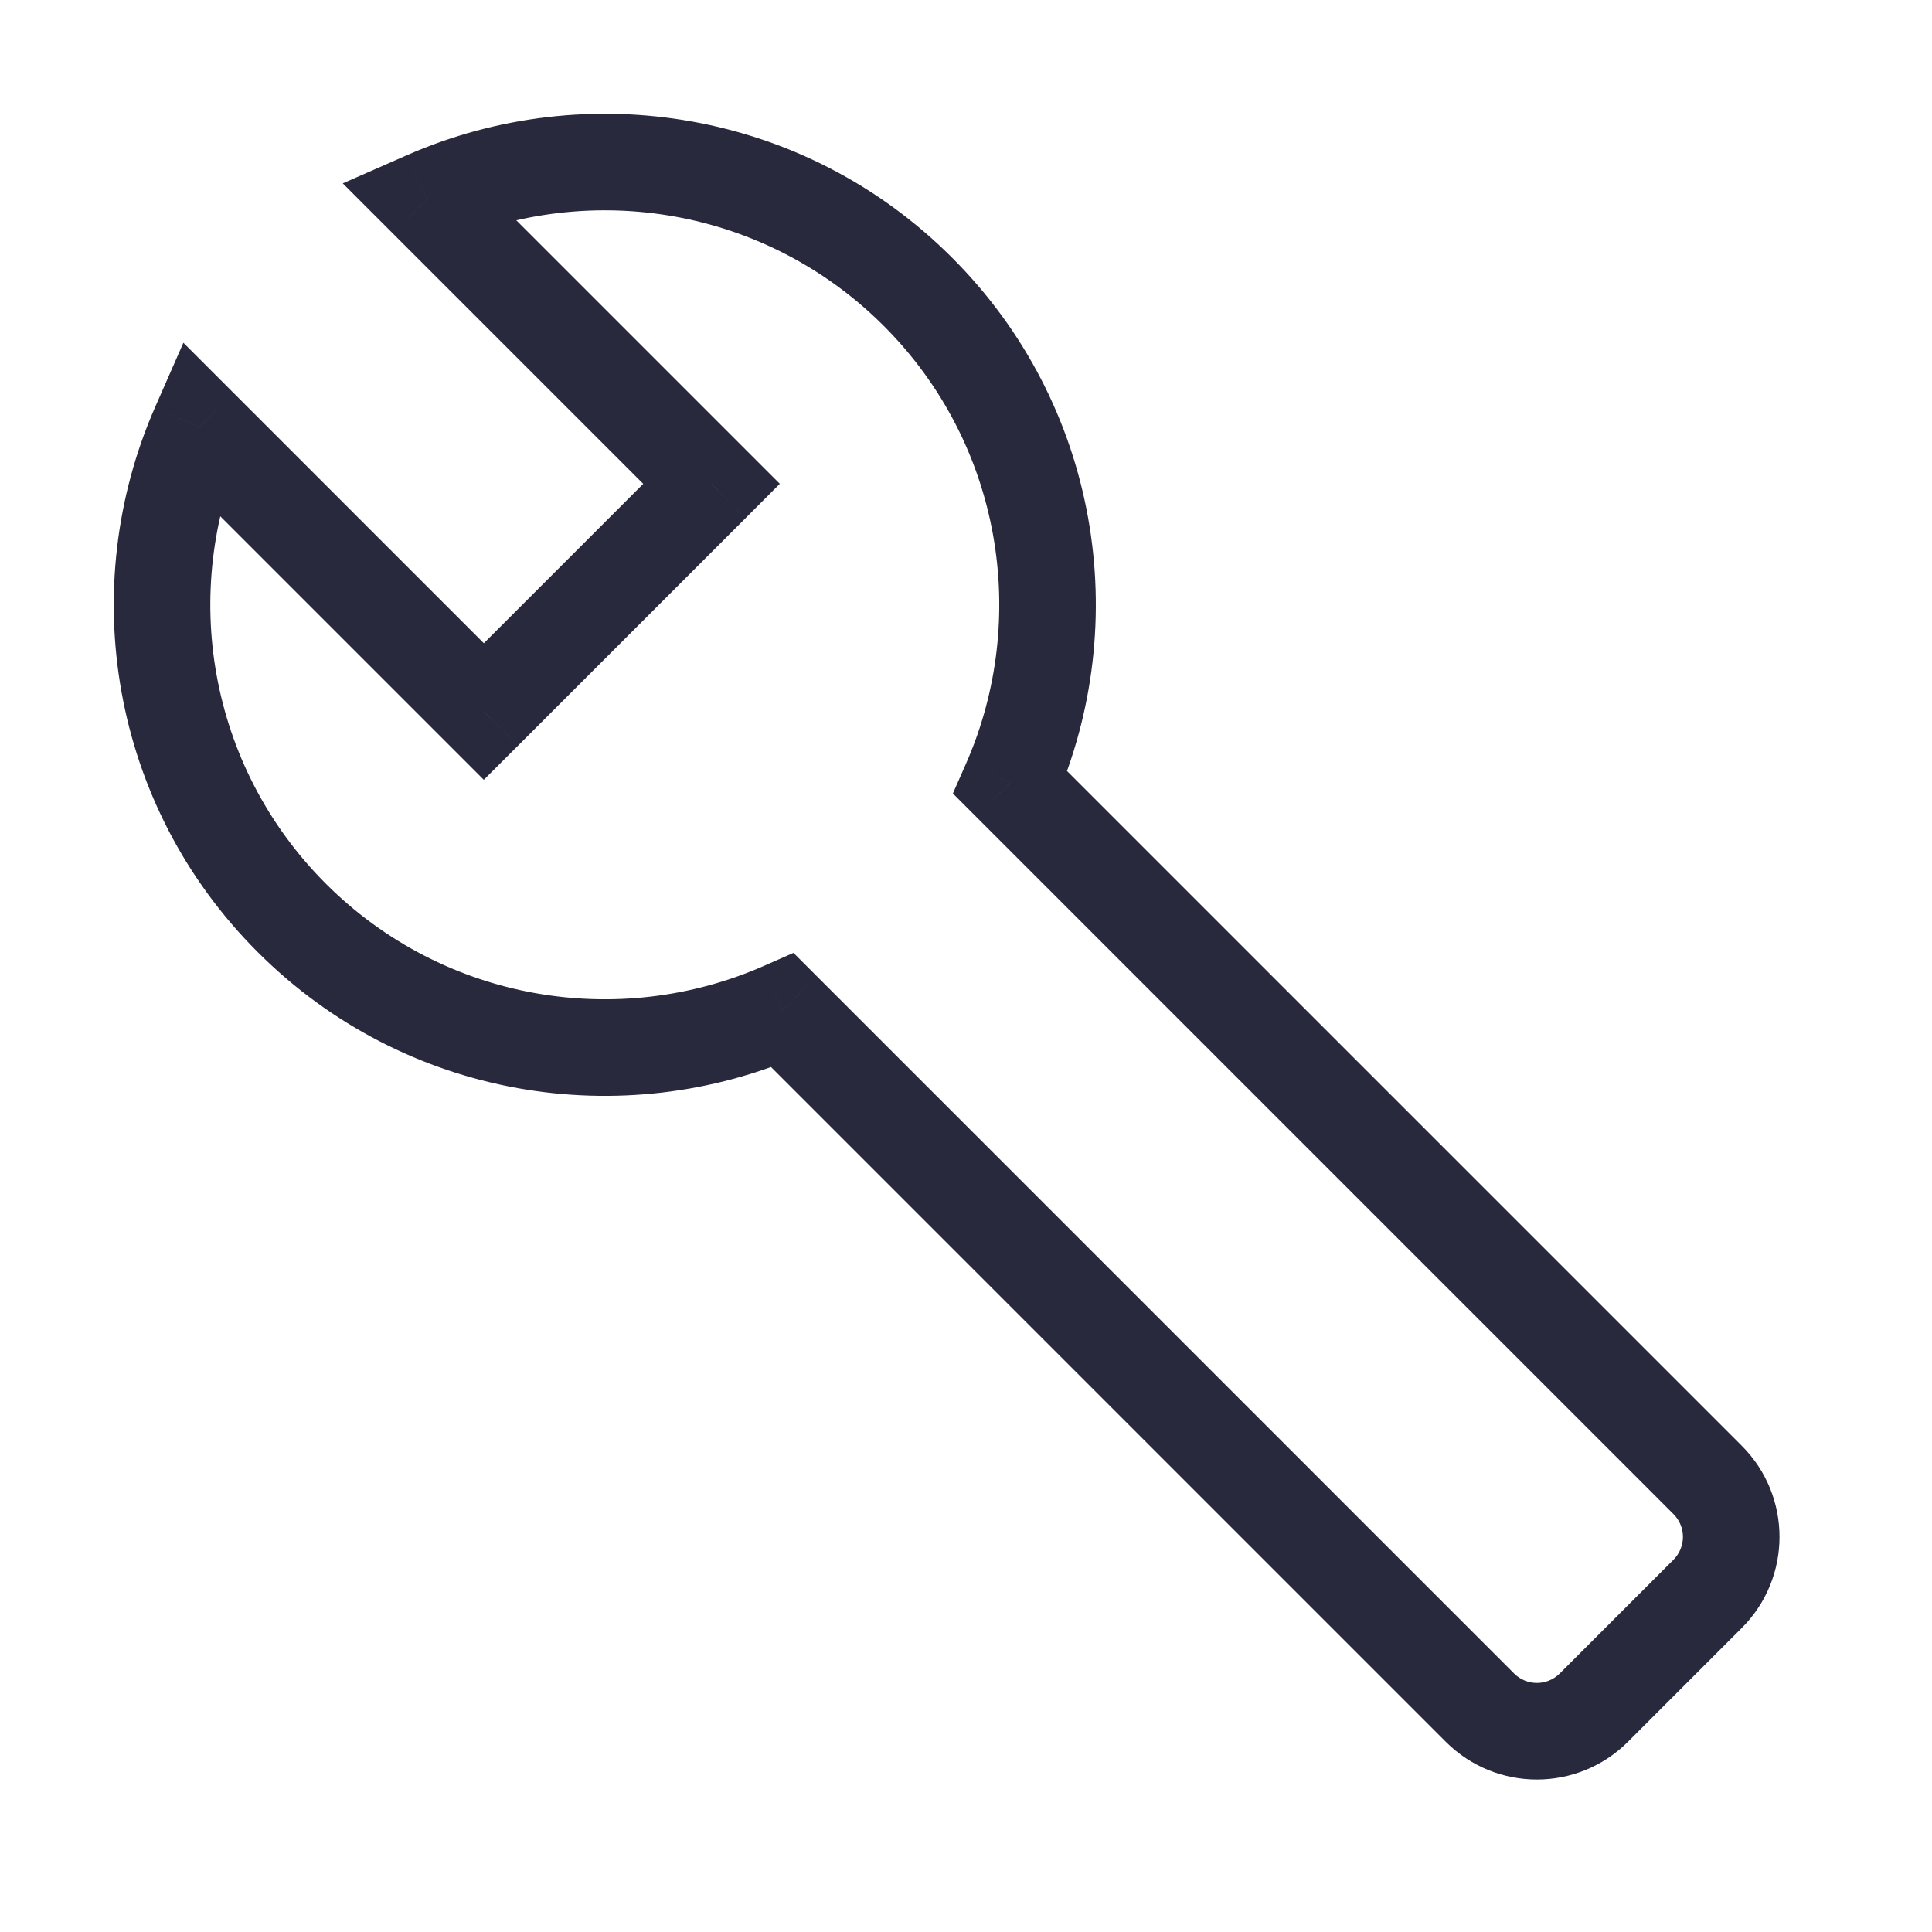 <svg width="24" height="24" viewBox="0 0 24 24" fill="none" xmlns="http://www.w3.org/2000/svg">
<g clip-path="url(#clip0_402_12862)">
<path d="M2.475 5.303L2.899 4.879L2.278 4.258L1.925 5.062L2.475 5.303ZM6.01 8.839L5.586 9.263L6.01 9.687L6.435 9.263L6.01 8.839ZM8.839 6.01L9.263 6.435L9.687 6.01L9.263 5.586L8.839 6.01ZM5.303 2.475L5.062 1.925L4.258 2.278L4.879 2.899L5.303 2.475ZM9.723 12.551L10.147 12.127L9.857 11.837L9.482 12.002L9.723 12.551ZM12.551 9.723L12.002 9.482L11.837 9.857L12.127 10.147L12.551 9.723ZM4.048 10.978C2.58 9.509 2.237 7.34 3.024 5.544L1.925 5.062C0.947 7.296 1.37 9.997 3.2 11.826L4.048 10.978ZM2.051 5.728L5.586 9.263L6.435 8.415L2.899 4.879L2.051 5.728ZM6.435 9.263L9.263 6.435L8.415 5.586L5.586 8.415L6.435 9.263ZM5.544 3.024C7.34 2.237 9.509 2.58 10.978 4.048L11.826 3.2C9.997 1.37 7.296 0.947 5.062 1.925L5.544 3.024ZM9.263 5.586L5.728 2.051L4.879 2.899L8.415 6.435L9.263 5.586ZM9.482 12.002C7.686 12.789 5.517 12.446 4.048 10.978L3.2 11.826C5.029 13.656 7.731 14.08 9.964 13.101L9.482 12.002ZM9.299 12.976L17.96 21.637L18.809 20.789L10.147 12.127L9.299 12.976ZM20.223 21.637L21.637 20.223L20.789 19.375L19.375 20.789L20.223 21.637ZM10.978 4.048C12.446 5.517 12.789 7.686 12.002 9.482L13.101 9.964C14.079 7.731 13.656 5.029 11.826 3.2L10.978 4.048ZM21.637 17.96L12.976 9.299L12.127 10.147L20.789 18.809L21.637 17.96ZM21.637 20.223C22.262 19.598 22.262 18.585 21.637 17.96L20.789 18.809C20.945 18.965 20.945 19.218 20.789 19.375L21.637 20.223ZM17.96 21.637C18.585 22.262 19.598 22.262 20.223 21.637L19.375 20.789C19.218 20.945 18.965 20.945 18.809 20.789L17.96 21.637Z" fill="#28293D"/>
</g>
<defs>
<clipPath id="clip0_402_12862">
<rect width="24" height="24" fill="white"/>
</clipPath>
</defs>
</svg>
